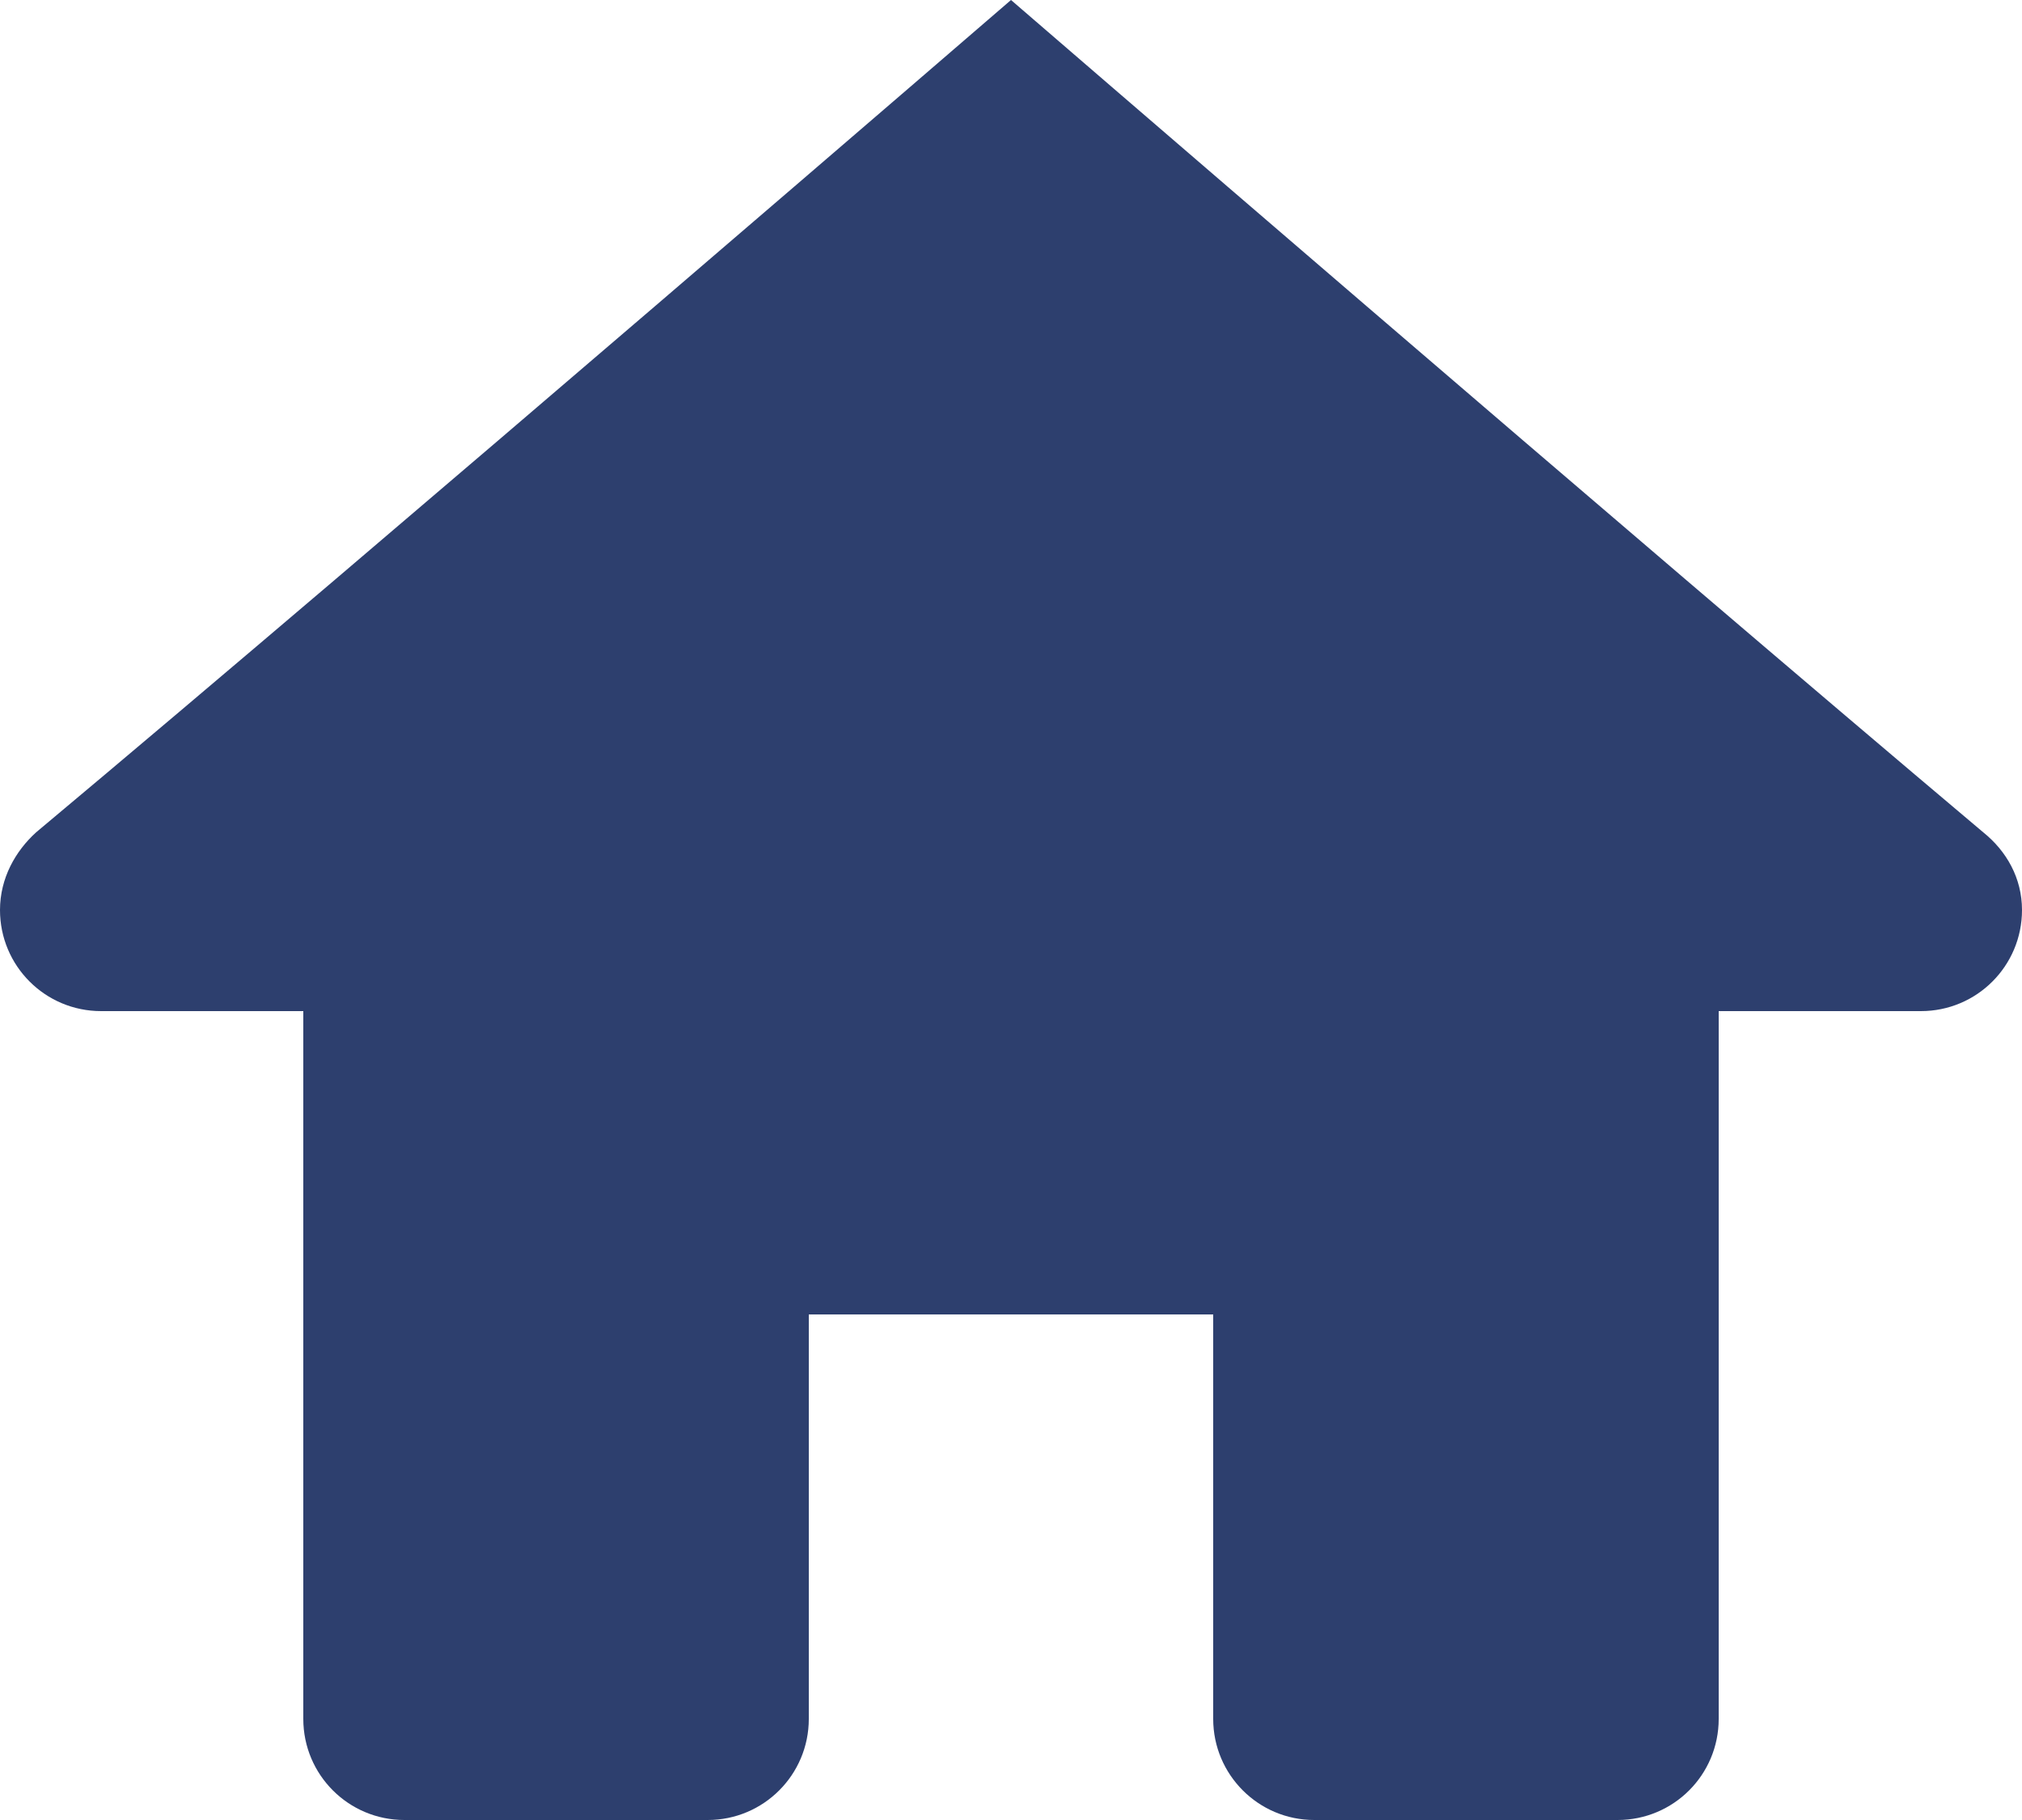 <svg width="20" height="18" viewBox="0 0 20 18" fill="none" xmlns="http://www.w3.org/2000/svg">
<path d="M10 0C10 0 3.814 5.34 0.357 8.232C0.154 8.416 0 8.684 0 9C0 9.553 0.447 10 1 10H3V17C3 17.553 3.447 18 4 18H7C7.553 18 8 17.552 8 17V13H12V17C12 17.552 12.447 18 13 18H16C16.553 18 17 17.553 17 17V10H19C19.553 10 20 9.553 20 9C20 8.684 19.846 8.416 19.617 8.232C16.184 5.34 10 0 10 0Z" fill="#2D3F6E"/>
</svg>
